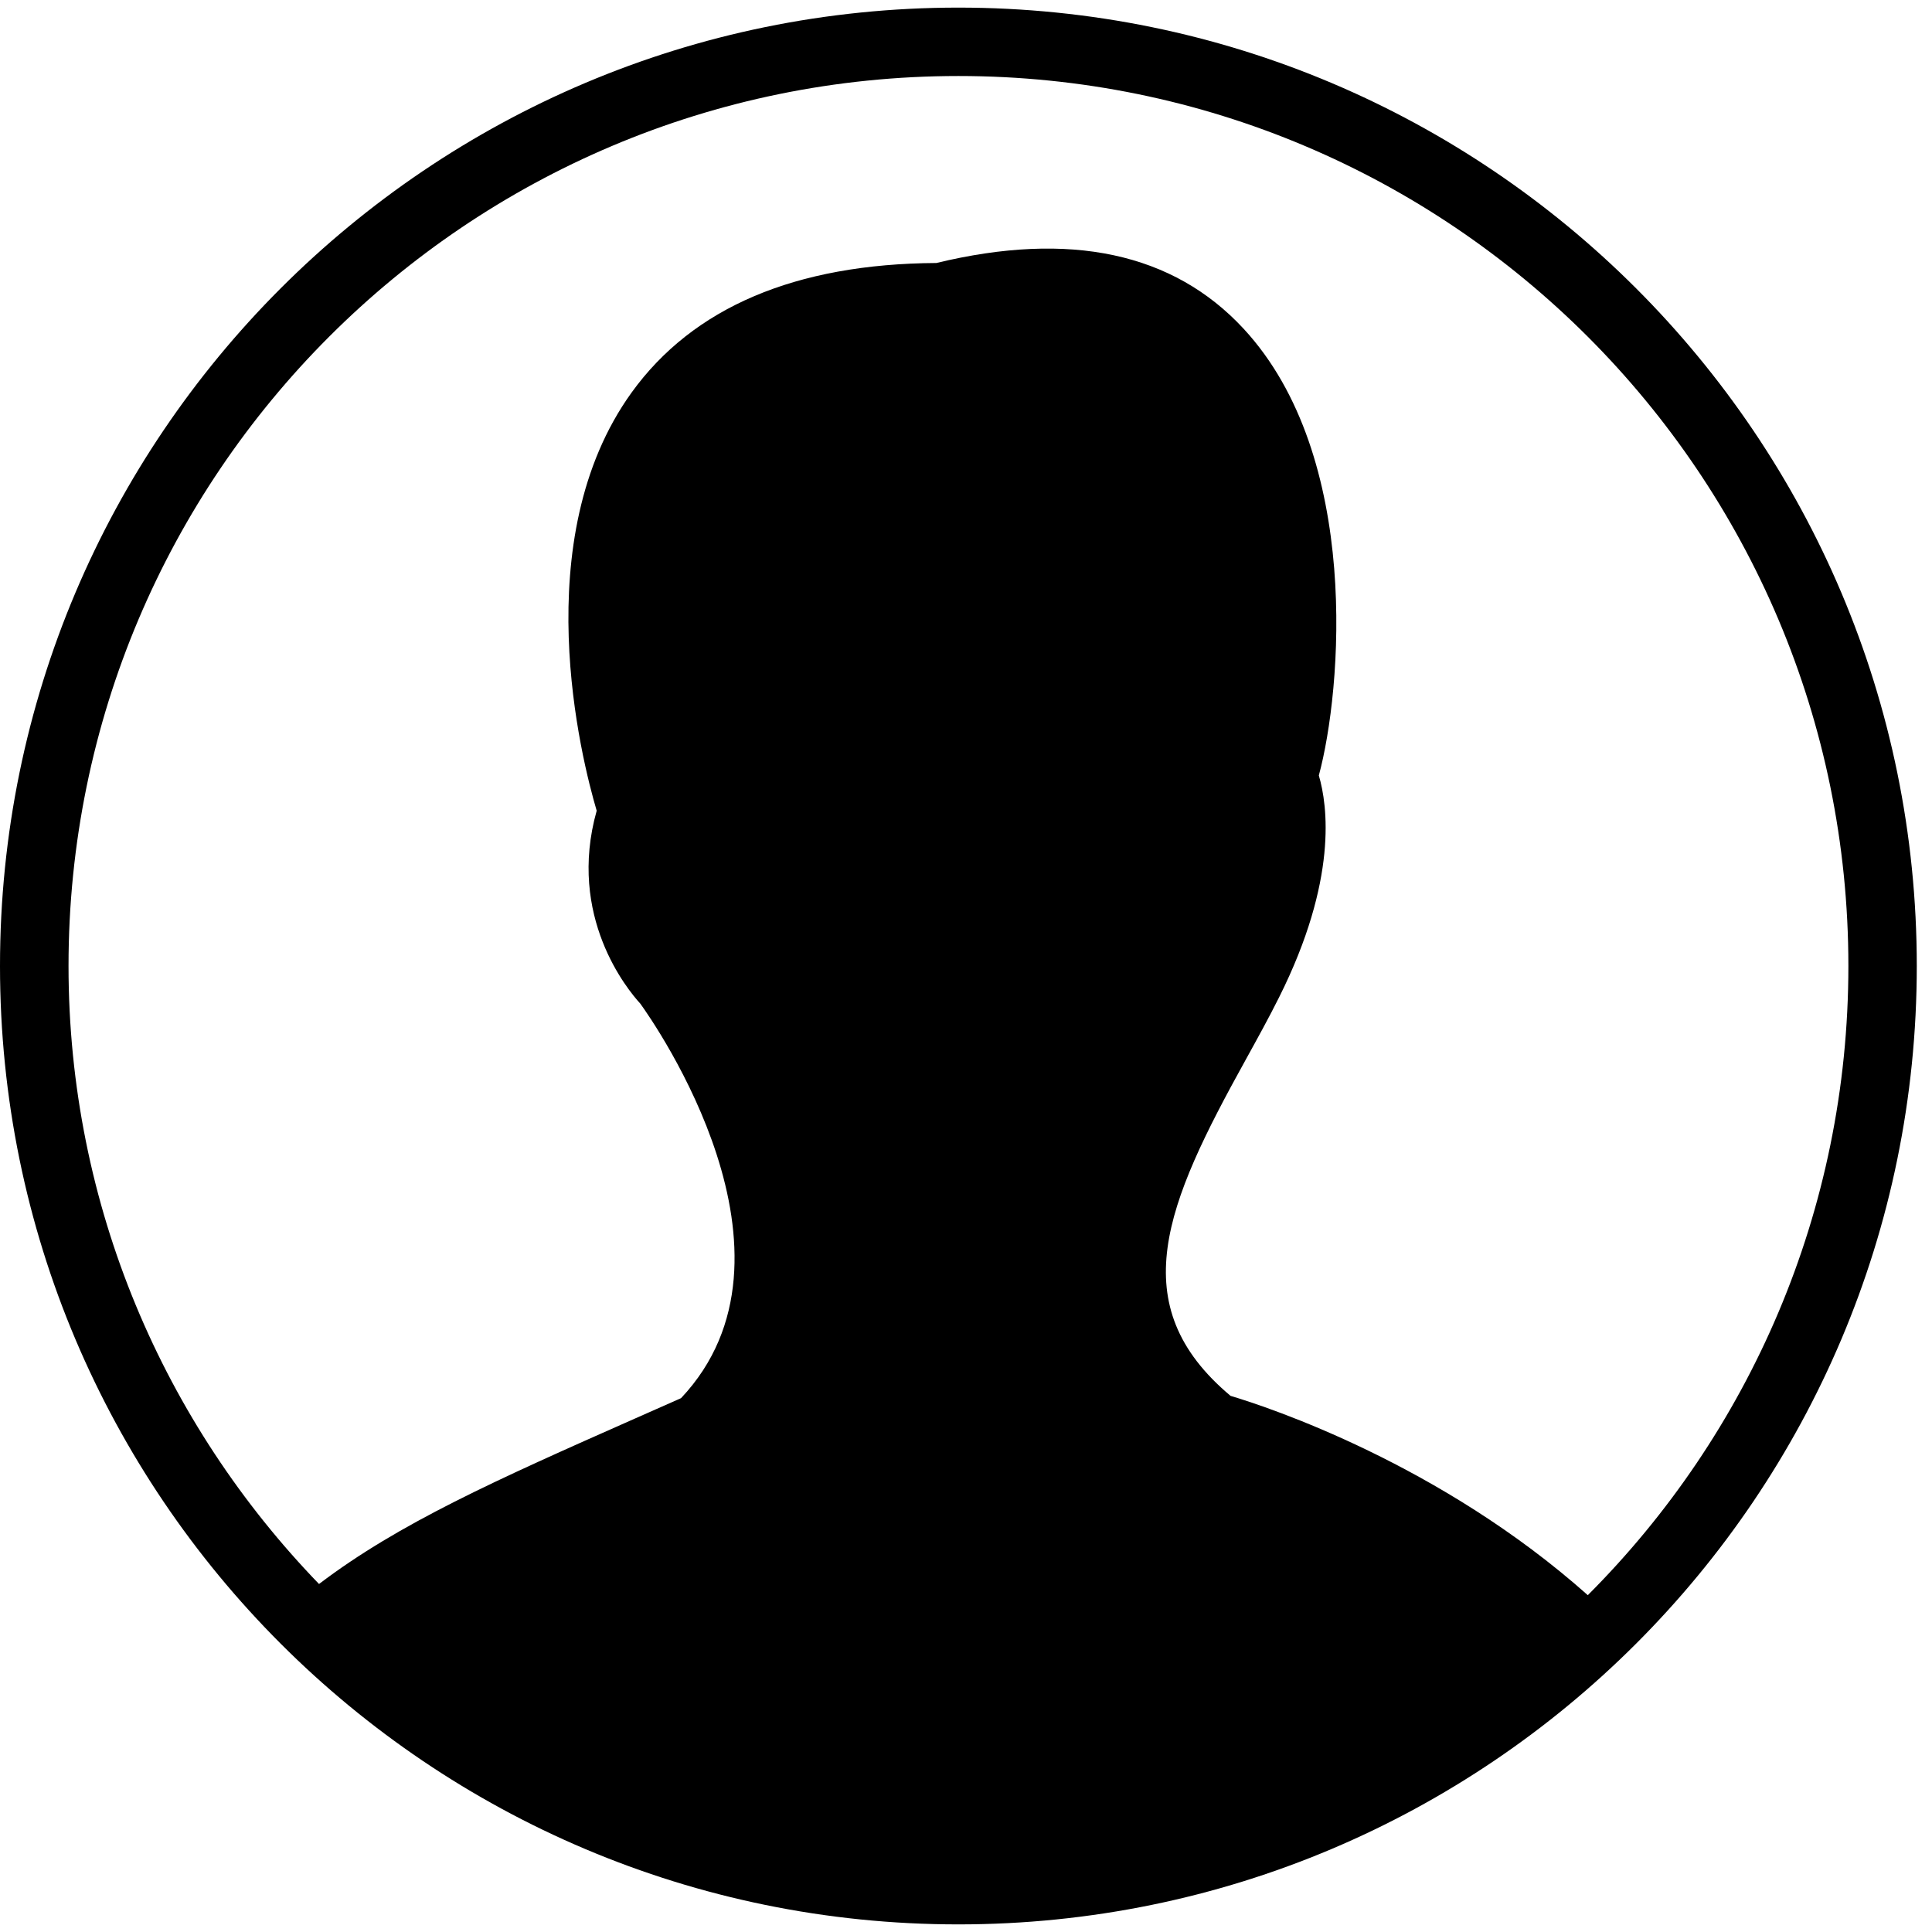 <!-- Generated by IcoMoon.io -->
<svg version="1.1" xmlns="http://www.w3.org/2000/svg" width="32" height="32" viewBox="0 0 32 32">
<title>user</title>
<path d="M15.874 0.126c-8.767 0-15.874 7.107-15.874 15.874s7.107 15.874 15.874 15.874c8.767 0 15.874-7.107 15.874-15.874s-7.107-15.874-15.874-15.874zM26.299 26.421c-2.438-2.17-5.284-3.113-5.917-3.301-1.796-1.506-1.069-3.183 0.244-5.555 0.198-0.359 0.392-0.71 0.561-1.049 0.973-1.945 0.803-3.176 0.657-3.672 0.379-1.399 0.714-5.282-1.245-7.398-1.166-1.26-2.877-1.625-5.090-1.090-2.333 0.014-4.031 0.736-5.048 2.146-1.753 2.432-0.831 6.071-0.578 6.926-0.493 1.752 0.511 2.965 0.723 3.196 0.239 0.331 2.911 4.164 0.674 6.534l-0.764 0.338c-2.312 1.023-3.911 1.737-5.232 2.74-2.564-2.652-4.149-6.257-4.149-10.237 0-8.141 6.599-14.74 14.74-14.74s14.74 6.599 14.74 14.74c-0 4.069-1.649 7.753-4.315 10.421z"></path>
</svg>
